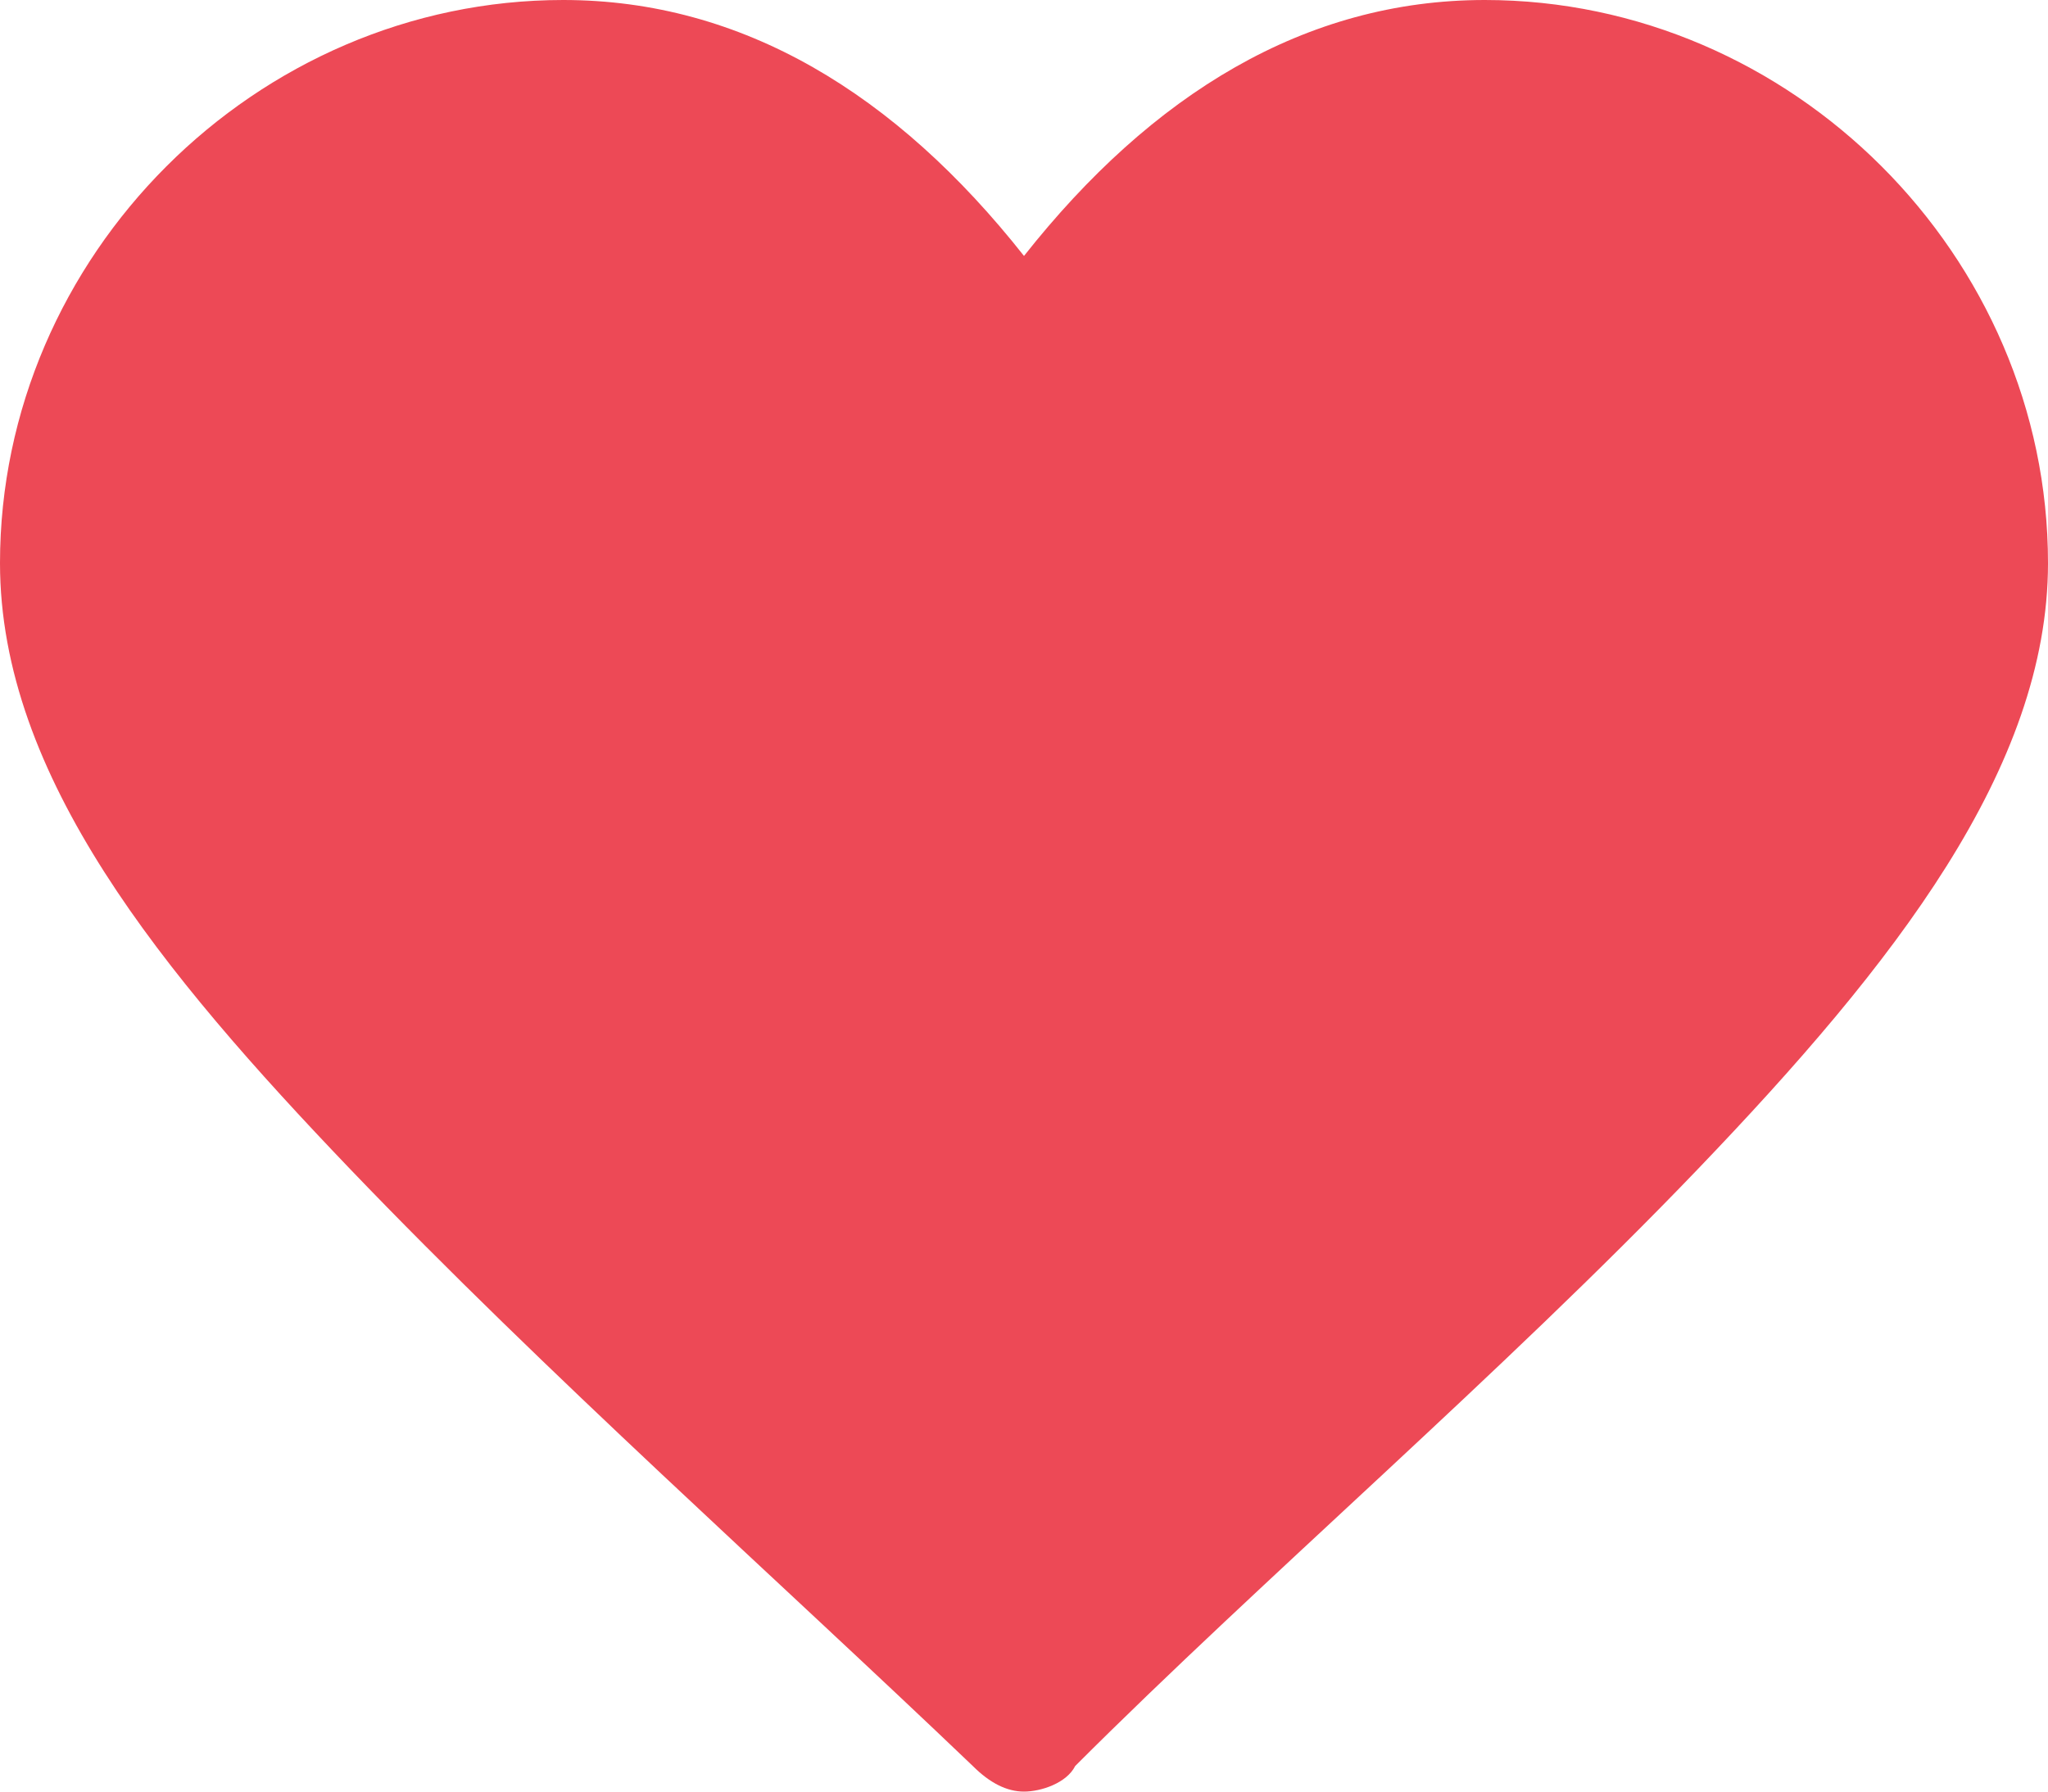 <?xml version="1.0" encoding="utf-8"?>
<!-- Generator: Adobe Illustrator 24.0.1, SVG Export Plug-In . SVG Version: 6.00 Build 0)  -->
<svg version="1.1" id="Layer_1" xmlns="http://www.w3.org/2000/svg" xmlns:xlink="http://www.w3.org/1999/xlink" x="0px" y="0px"
	 viewBox="0 0 24 21" style="enable-background:new 0 0 24 21;" xml:space="preserve">
<style type="text/css">
	.st0{fill:#ED4956;}
</style>
<path class="st0" d="M17.4,0c-2.1,0-3.9,1.1-5.4,3c-1.5-1.9-3.3-3-5.4-3C3,0,0,3,0,6.6c0,2.5,1.9,4.8,4.1,7.1c2.3,2.4,5,4.8,7.3,7
	c0.2,0.2,0.4,0.3,0.6,0.3s0.5-0.1,0.6-0.3c2.2-2.2,5-4.6,7.3-7c2.3-2.4,4.1-4.7,4.1-7.1C24,3,21,0,17.4,0z"/>
</svg>
